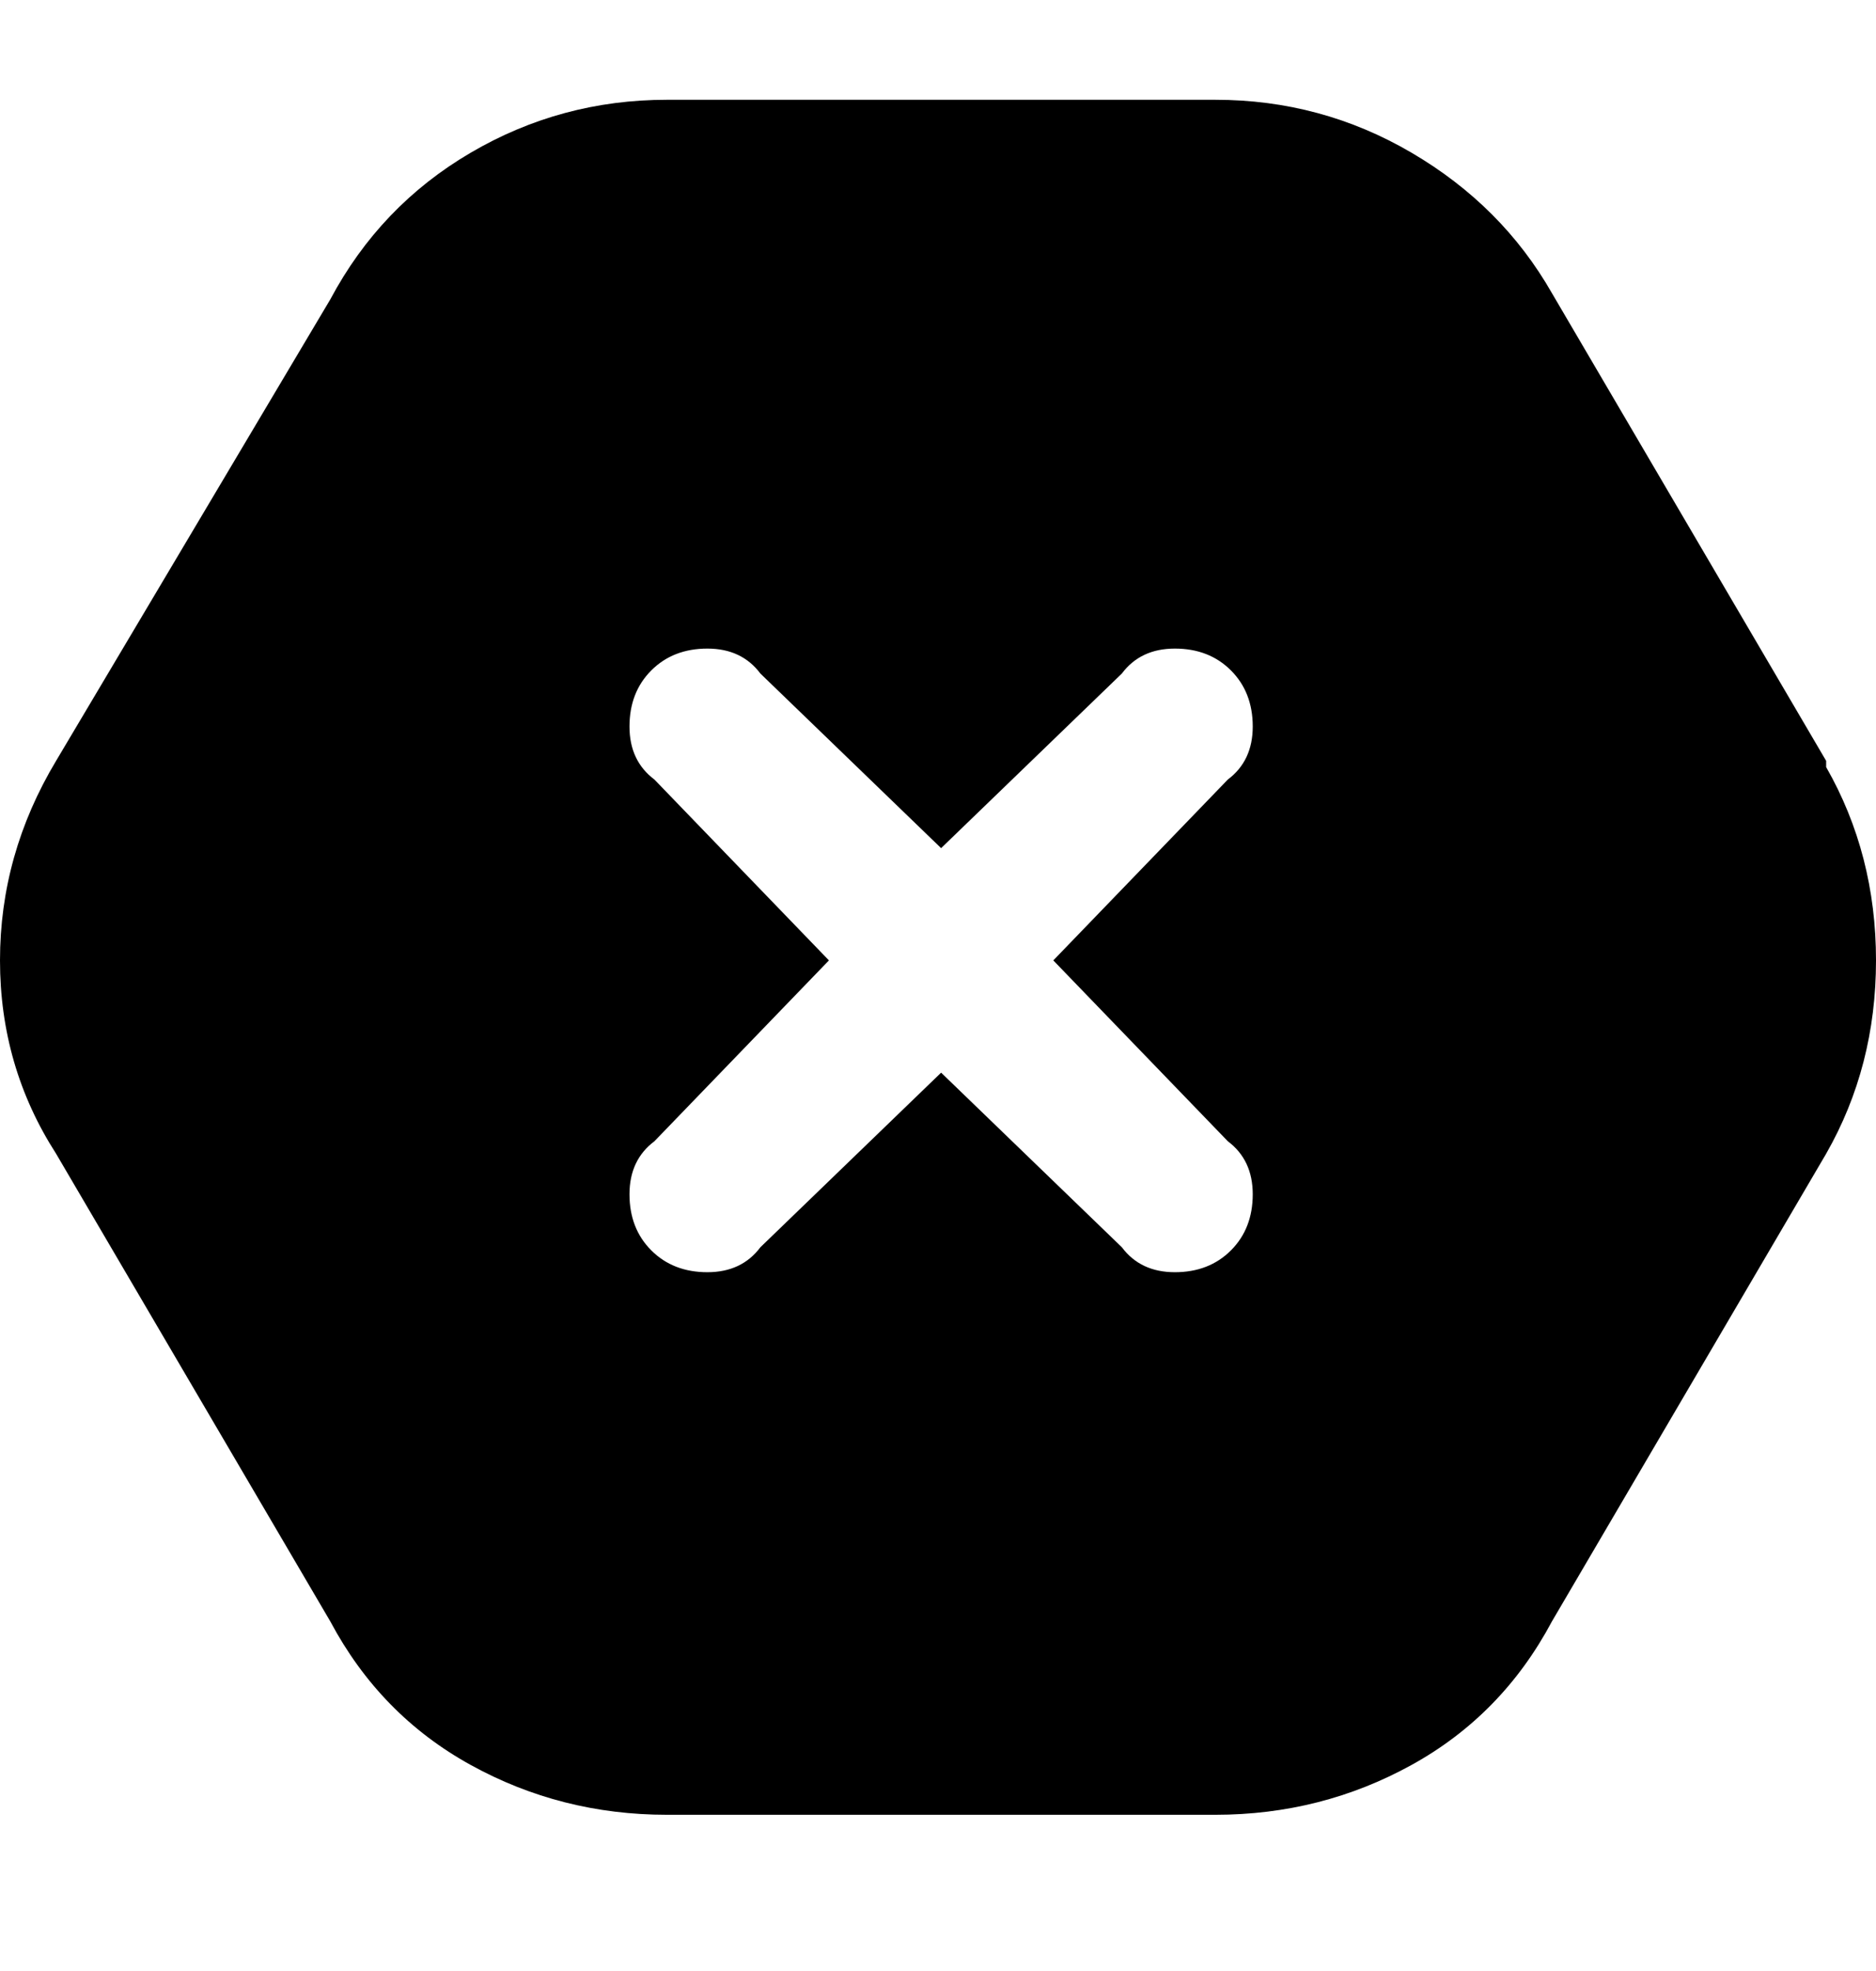 <svg viewBox="0 0 301 316" xmlns="http://www.w3.org/2000/svg"><path d="M293 122l-44-75q-8-14-22.5-22.5T195 16h-88q-17 0-31.5 8.5T53 48L9 122q-9 15-9 32t9 31l44 75q8 15 22.5 23t31.5 8h88q17 0 31.5-8t22.5-23l44-75q8-14 8-31t-8-31v-1zm-96 61q4 3 4 8.5t-3.5 9q-3.5 3.5-9 3.5t-8.5-4l-29-28-29 28q-3 4-8.5 4t-9-3.5q-3.5-3.5-3.5-9t4-8.5l28-29-28-29q-4-3-4-8.5t3.5-9q3.5-3.5 9-3.5t8.5 4l29 28 29-28q3-4 8.5-4t9 3.5q3.5 3.5 3.5 9t-4 8.5l-28 29 28 29z"/></svg>